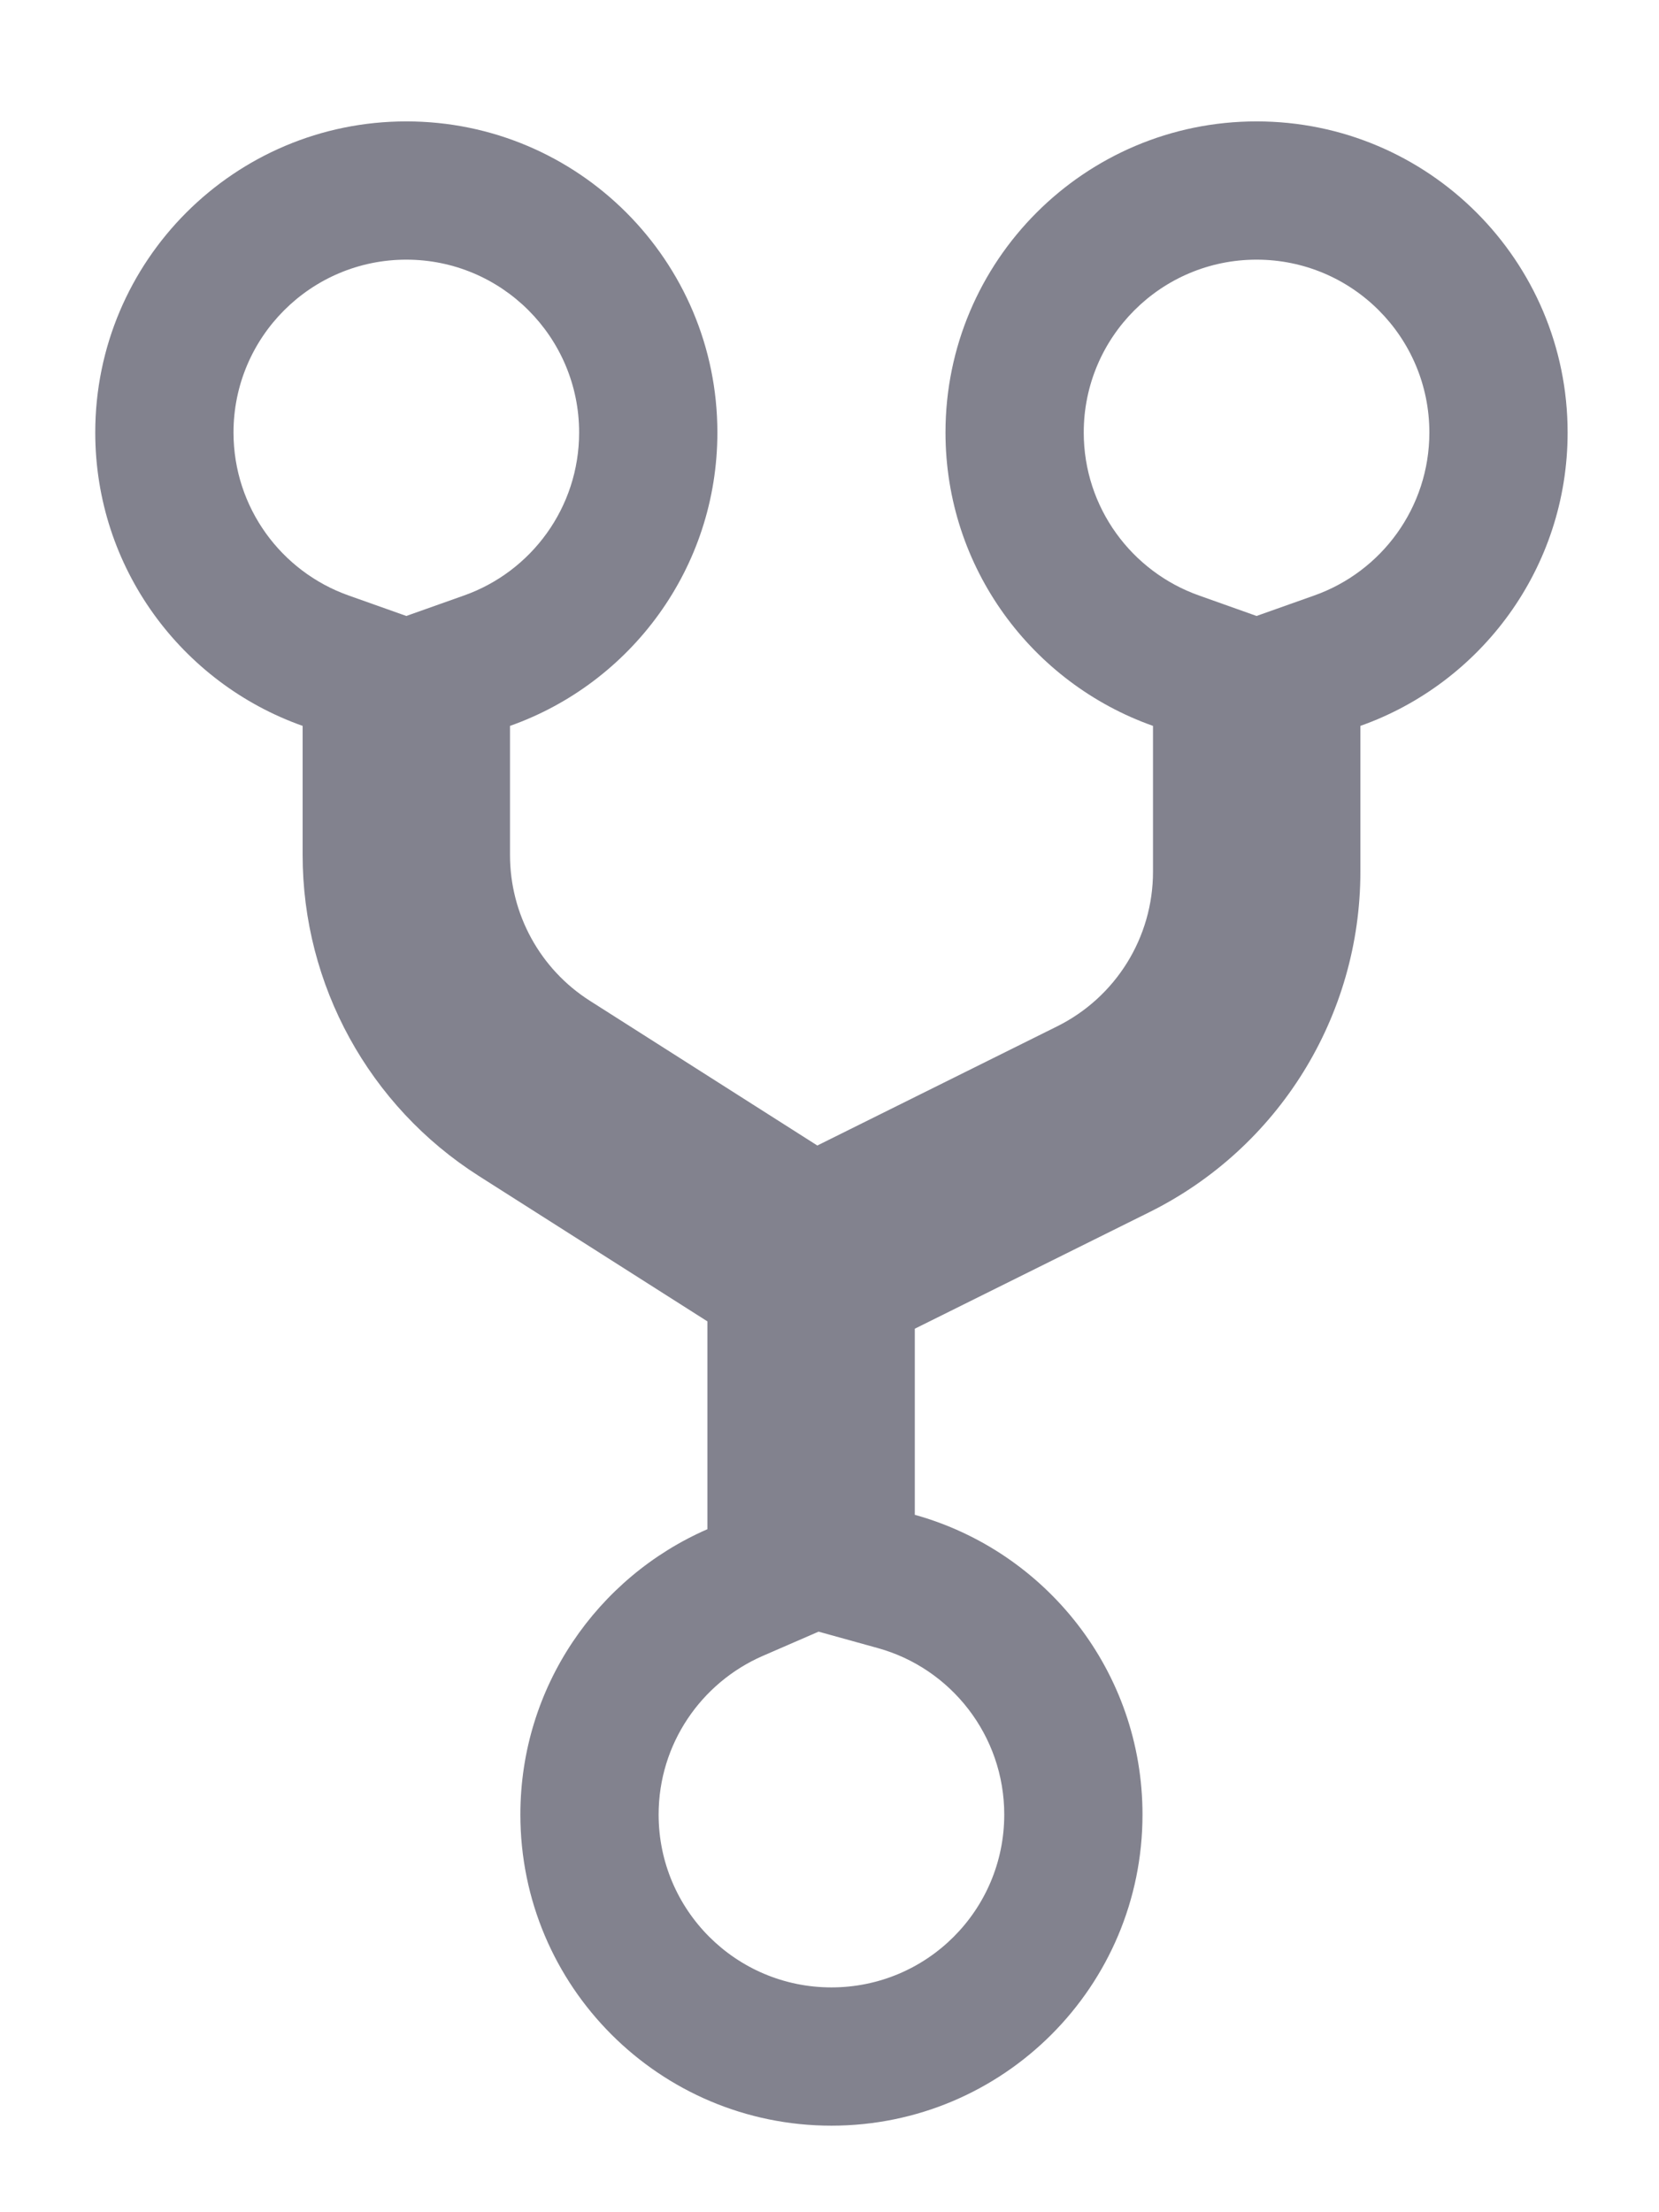 <svg width="12" height="16" viewBox="0 0 12 16" fill="none" xmlns="http://www.w3.org/2000/svg">
<path fill-rule="evenodd" clip-rule="evenodd" d="M2.939 4.455L3.356 4.307C3.843 4.135 4.189 3.671 4.189 3.128C4.189 2.438 3.629 1.878 2.939 1.878C2.249 1.878 1.689 2.438 1.689 3.128C1.689 3.671 2.035 4.135 2.522 4.307L2.939 4.455ZM5.921 11.801L5.516 11.977C5.072 12.171 4.764 12.613 4.764 13.124C4.764 13.815 5.324 14.374 6.014 14.374C6.705 14.374 7.264 13.815 7.264 13.124C7.264 12.552 6.878 12.066 6.35 11.92L5.921 11.801ZM9.089 4.455L9.506 4.307C9.993 4.135 10.339 3.671 10.339 3.128C10.339 2.438 9.78 1.878 9.089 1.878C8.399 1.878 7.839 2.438 7.839 3.128C7.839 3.671 8.186 4.135 8.673 4.307L9.089 4.455ZM3.689 5.25V6.184C3.689 6.612 3.907 7.01 4.268 7.239L5.912 8.285L7.645 7.424C8.071 7.213 8.34 6.78 8.34 6.305V5.25C7.466 4.941 6.839 4.108 6.839 3.128C6.839 1.886 7.847 0.878 9.089 0.878C10.332 0.878 11.339 1.886 11.339 3.128C11.339 4.108 10.713 4.941 9.84 5.25V6.305C9.84 7.349 9.248 8.304 8.312 8.768L6.617 9.61V10.956C7.567 11.22 8.264 12.091 8.264 13.124C8.264 14.367 7.257 15.374 6.014 15.374C4.772 15.374 3.764 14.367 3.764 13.124C3.764 12.201 4.321 11.407 5.117 11.06V9.557L3.463 8.505C2.67 8 2.189 7.125 2.189 6.184V5.25C1.315 4.941 0.689 4.108 0.689 3.128C0.689 1.886 1.696 0.878 2.939 0.878C4.182 0.878 5.189 1.886 5.189 3.128C5.189 4.108 4.563 4.941 3.689 5.25Z" fill="#82828E"/>
</svg>
